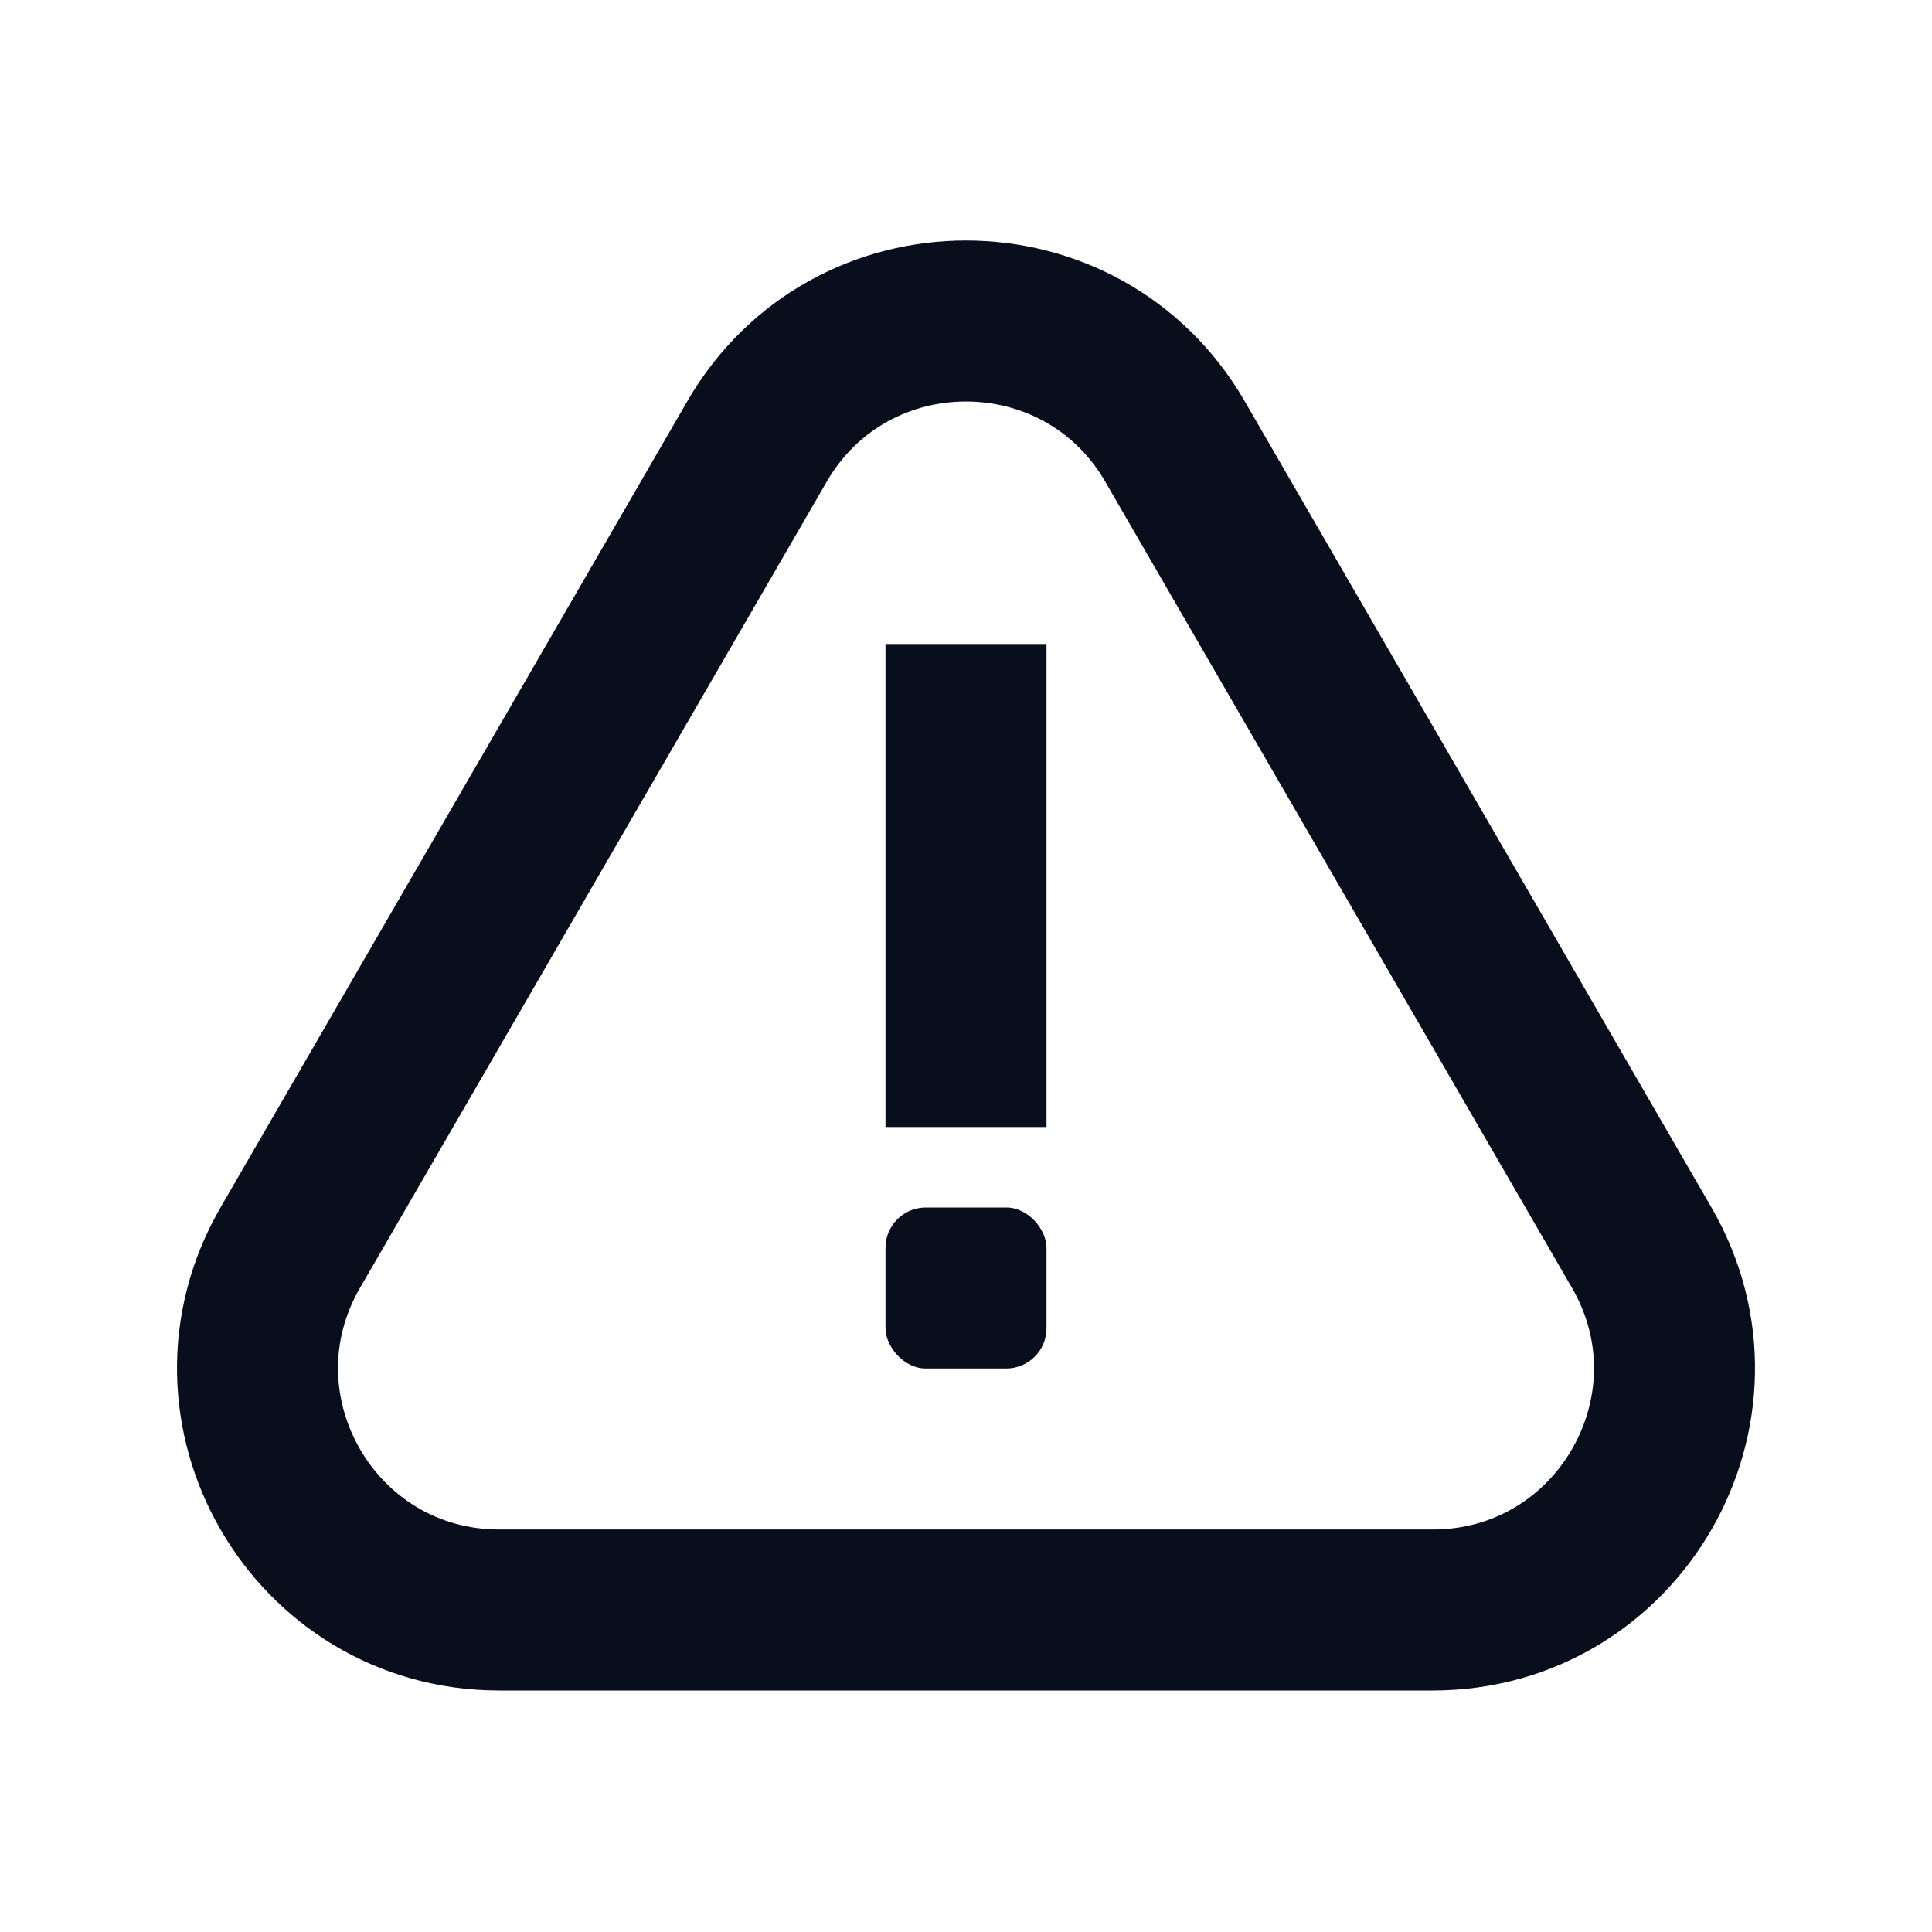 <svg width="24" height="24" viewBox="0 0 24 24" fill="none" xmlns="http://www.w3.org/2000/svg">
<path d="M14.596 5.484L20.393 15.497C21.551 17.497 20.108 20 17.797 20H6.203C3.892 20 2.449 17.497 3.607 15.497L9.404 5.484C10.559 3.489 13.441 3.489 14.596 5.484Z" stroke="#090E1D" stroke-width="2"/>
<rect x="11" y="15" width="2" height="2" rx="0.5" fill="#090E1D"/>
<path d="M12 8L12 14" stroke="#090E1D" stroke-width="2"/>
</svg>
